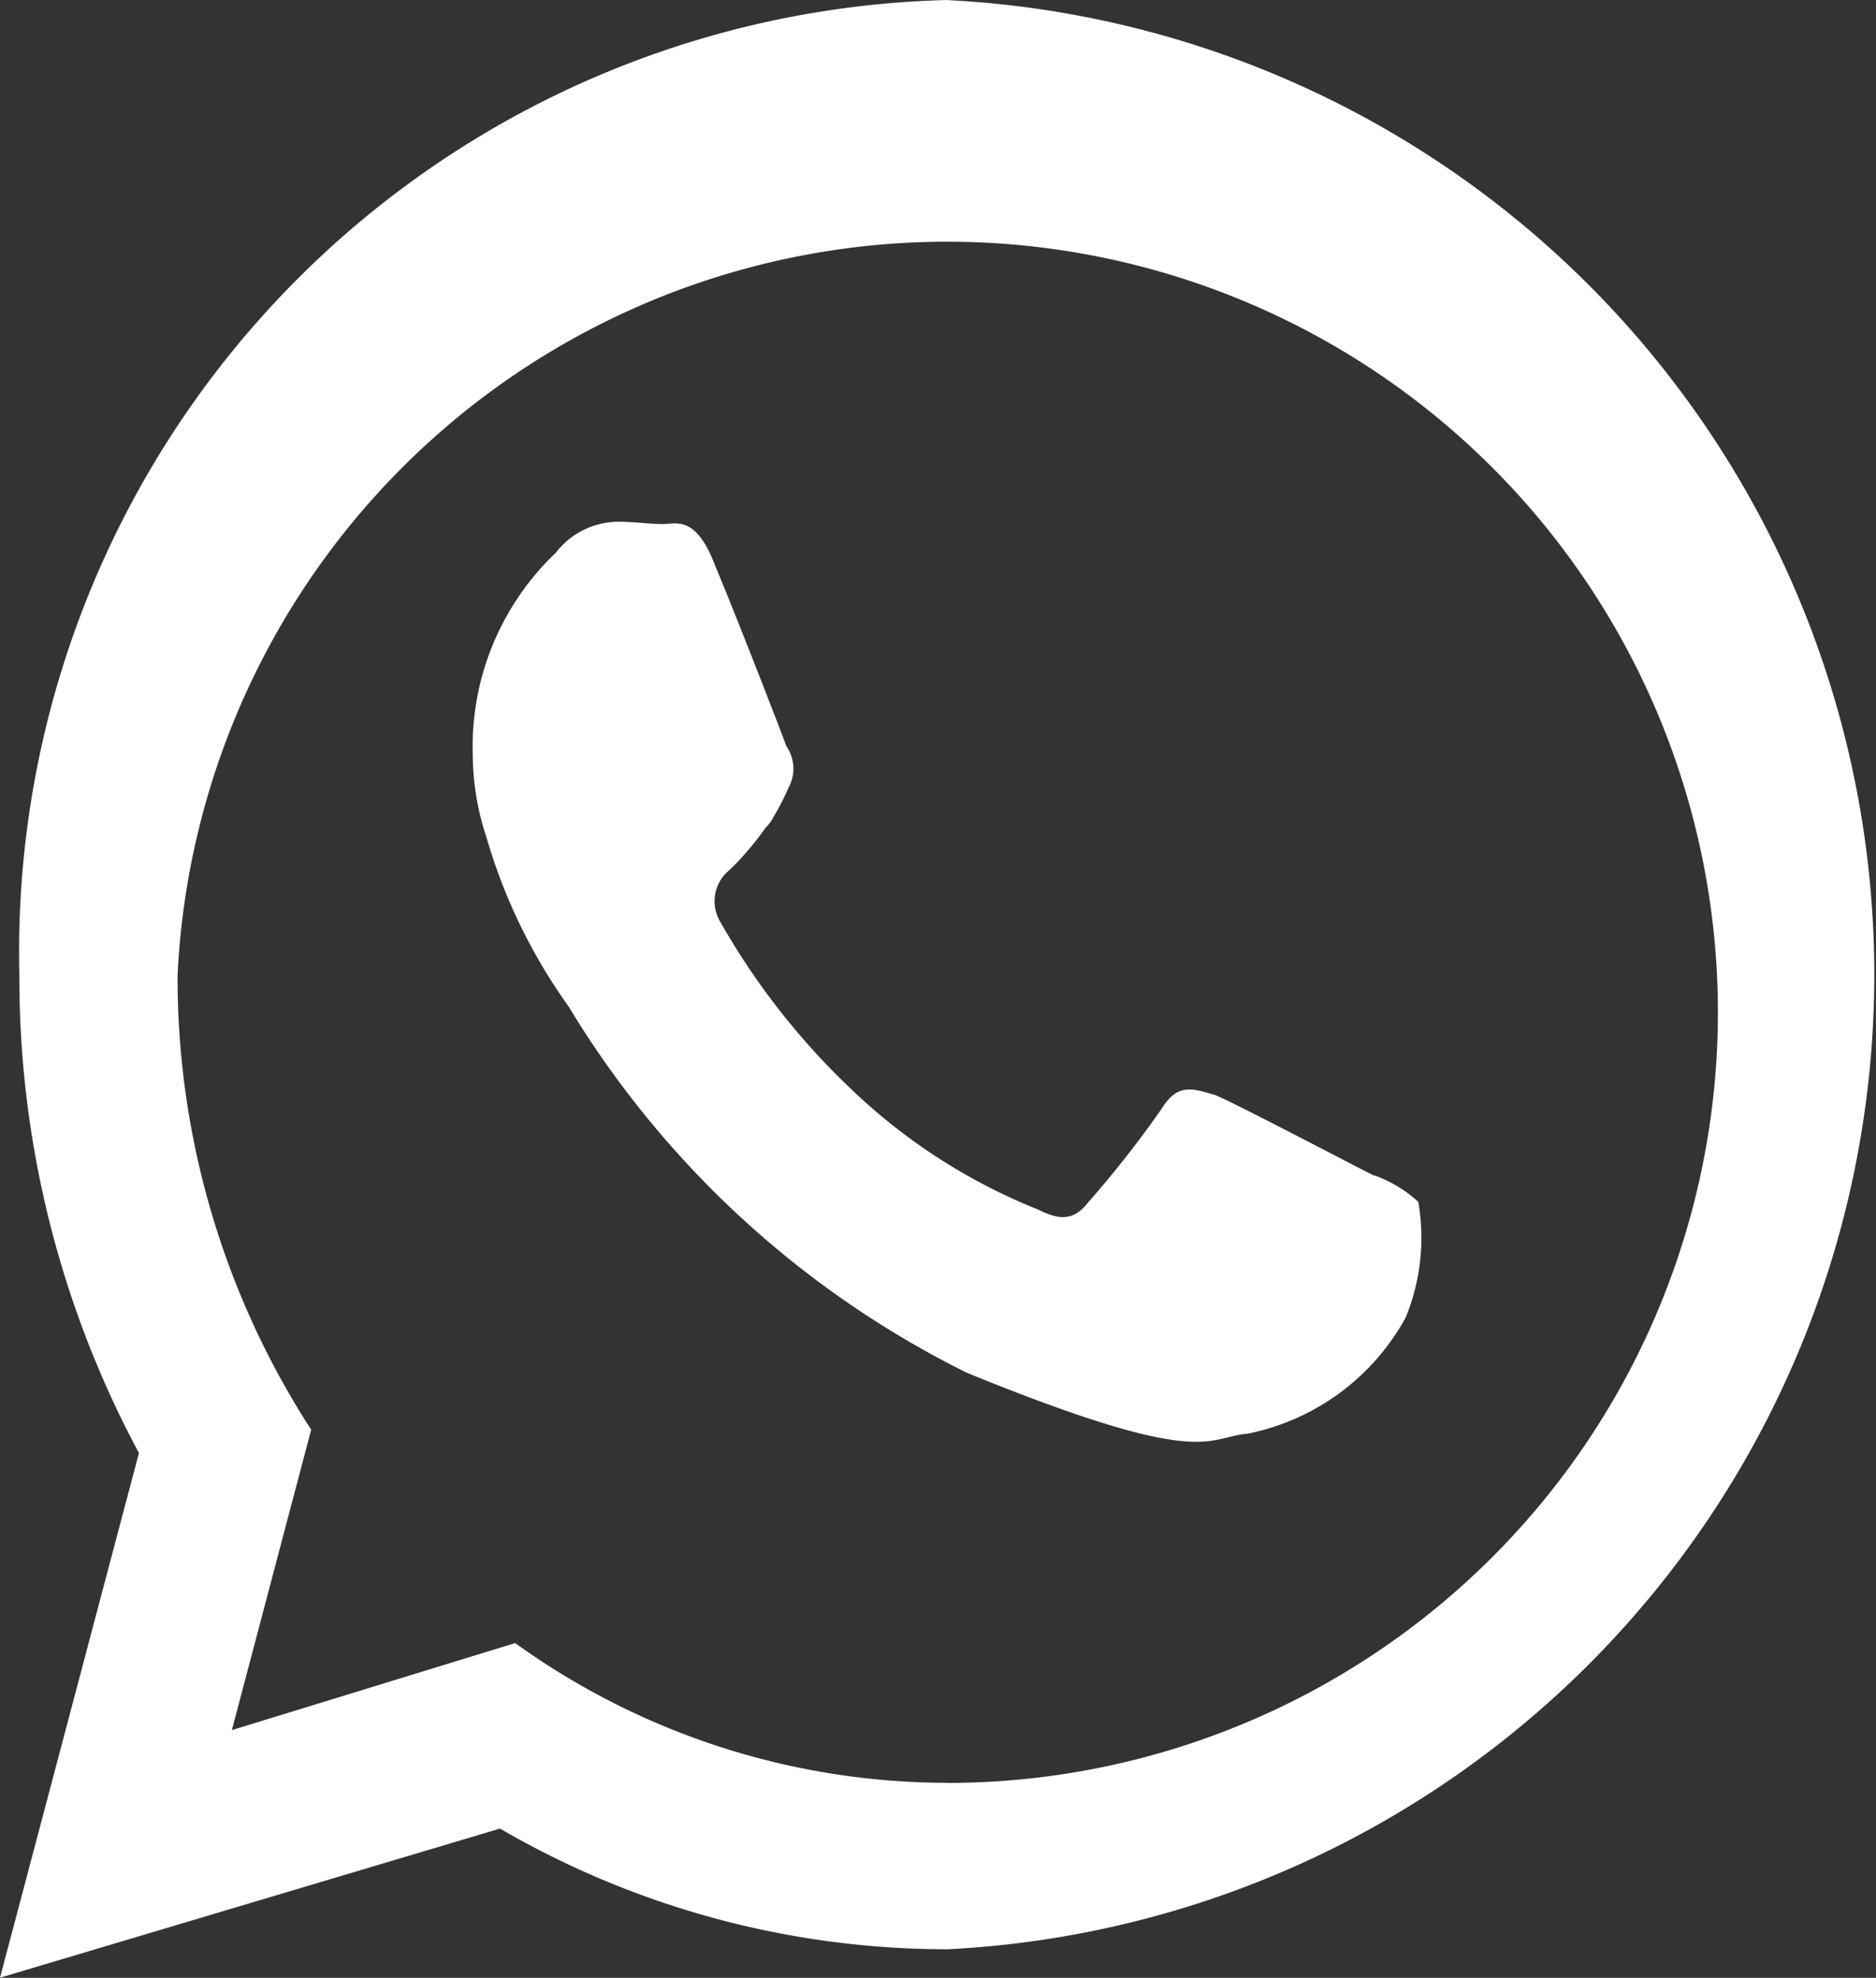 <svg id="Group_23" data-name="Group 23" xmlns="http://www.w3.org/2000/svg" width="16.554" height="17.453" viewBox="0 0 16.554 17.453">
  <rect x="0" y="0" width="16.554" height="17.453" fill="#333333" stroke="none"/>
  <path id="Path_15" data-name="Path 15" d="M644.652,388.24a8.4,8.4,0,0,0-8.192,8.6,8.868,8.868,0,0,0,1.055,4.222l-1.226,4.63,4.412-1.316a7.849,7.849,0,0,0,3.951,1.065,8.611,8.611,0,0,0,0-17.2Zm0,15.732a6.526,6.526,0,0,1-3.817-1.233l-2.5.768.7-2.651a7.331,7.331,0,0,1-1.179-4.014,6.8,6.8,0,1,1,6.794,7.131Z" transform="translate(-636.289 -388.24)" fill="#fff"/>
  <path id="Path_16" data-name="Path 16" d="M647.827,397.777c-.213-.107-1.215-.634-1.4-.711-.2-.059-.334-.108-.473.116a9.226,9.226,0,0,1-.65.829c-.121.156-.242.165-.437.067a5.148,5.148,0,0,1-1.661-1.071,6.335,6.335,0,0,1-1.15-1.472.353.353,0,0,1,.084-.457,2.623,2.623,0,0,0,.315-.37.374.374,0,0,0,.073-.1,2.2,2.2,0,0,0,.13-.253.35.35,0,0,0-.019-.37c-.037-.108-.454-1.18-.631-1.6-.167-.438-.343-.359-.454-.359-.131,0-.261-.02-.4-.02a.7.7,0,0,0-.548.273,2.36,2.36,0,0,0-.733,1.792,2.33,2.33,0,0,0,.121.721,4.9,4.9,0,0,0,.724,1.491,8.534,8.534,0,0,0,3.517,3.234c2.106.858,2.106.566,2.477.536a2.051,2.051,0,0,0,1.392-1.023,1.852,1.852,0,0,0,.112-1.023,1.157,1.157,0,0,0-.39-.234Z" transform="translate(-635.701 -387.402)" fill="#fff" fill-rule="evenodd"/>
</svg>
